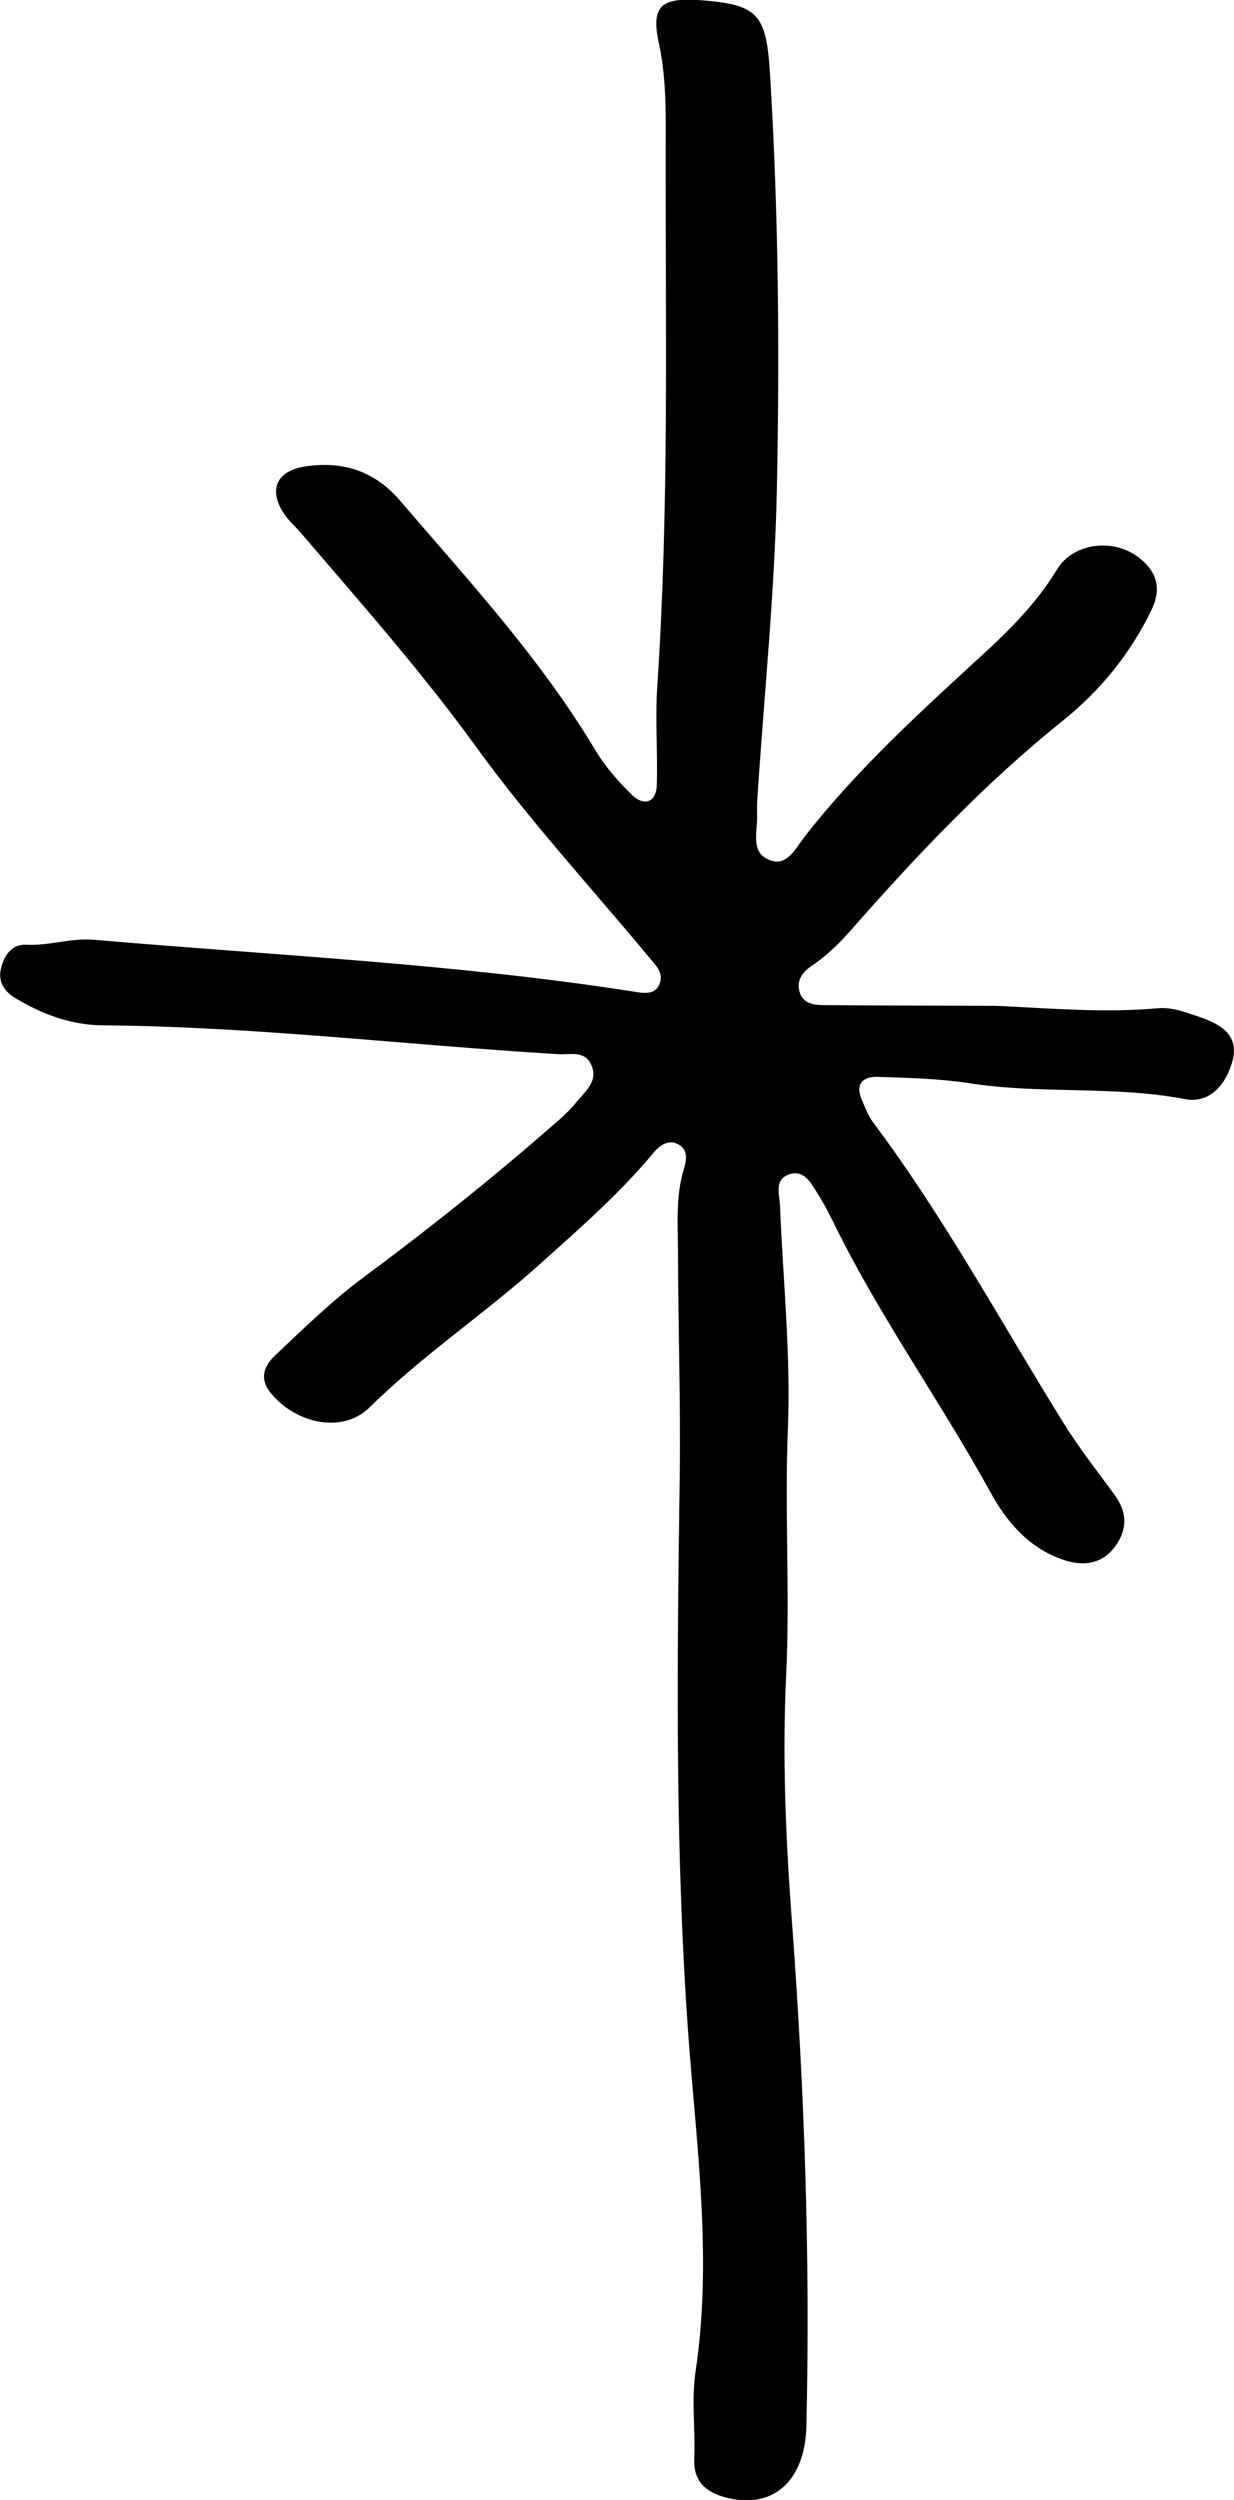 <?xml version="1.0" encoding="utf-8"?>
<!-- Generator: Adobe Illustrator 27.9.0, SVG Export Plug-In . SVG Version: 6.00 Build 0)  -->
<svg version="1.1" id="Layer_1" xmlns="http://www.w3.org/2000/svg" xmlns:xlink="http://www.w3.org/1999/xlink" x="0px" y="0px"
	 viewBox="0 0 50.07 101.38" style="enable-background:new 0 0 50.07 101.38;" xml:space="preserve">
<path d="M40.44,40.79c2.17,0.1,4.34,0.29,6.51,0.1c0.62-0.06,1.14,0.16,1.69,0.34c0.87,0.29,1.63,0.73,1.38,1.75
	c-0.23,0.92-0.89,1.8-1.95,1.59c-2.89-0.55-5.83-0.19-8.72-0.64c-1.23-0.19-2.49-0.22-3.74-0.26c-0.63-0.02-0.92,0.32-0.63,0.96
	c0.13,0.3,0.25,0.63,0.45,0.89c2.9,3.87,5.2,8.13,7.75,12.23c0.62,0.99,1.34,1.91,2.03,2.85c0.51,0.69,0.56,1.37,0.06,2.08
	c-0.59,0.84-1.46,0.83-2.25,0.53c-1.3-0.48-2.19-1.51-2.84-2.71c-2.01-3.65-4.45-7.05-6.3-10.8c-0.22-0.45-0.45-0.9-0.72-1.32
	c-0.26-0.42-0.54-0.95-1.13-0.76c-0.63,0.21-0.4,0.81-0.38,1.29c0.12,3,0.44,6.01,0.32,9.01c-0.14,3.33,0.09,6.65-0.07,9.99
	c-0.16,3.31-0.02,6.66,0.23,9.97c0.51,6.83,0.75,13.65,0.59,20.49c-0.05,2.25-1.36,3.41-3.27,2.91c-0.79-0.21-1.32-0.63-1.28-1.58
	c0.05-1.17-0.12-2.36,0.05-3.51c0.67-4.44,0.08-8.85-0.26-13.25c-0.58-7.68-0.49-15.36-0.38-23.04c0.04-3-0.06-6.01-0.07-9.01
	c0-1.17-0.11-2.35,0.24-3.49c0.1-0.33,0.16-0.7-0.12-0.92c-0.41-0.33-0.83-0.07-1.09,0.24c-1.39,1.68-3.03,3.1-4.64,4.55
	c-2.24,2.01-4.75,3.68-6.9,5.8c-1.09,1.08-2.98,0.67-4-0.56c-0.51-0.61-0.27-1.13,0.16-1.54c1.15-1.09,2.29-2.2,3.55-3.14
	c2.75-2.04,5.42-4.17,7.99-6.43c0.25-0.22,0.49-0.46,0.7-0.72c0.36-0.44,0.9-0.85,0.58-1.52c-0.27-0.57-0.86-0.38-1.33-0.41
	c-6.16-0.37-12.3-1.12-18.48-1.17c-1.27-0.01-2.45-0.44-3.54-1.1c-0.47-0.28-0.73-0.68-0.58-1.25c0.14-0.53,0.45-0.95,1.03-0.92
	c0.92,0.05,1.78-0.28,2.73-0.2c7.3,0.63,14.64,0.97,21.89,2.1c0.4,0.06,0.88,0.17,1.07-0.33c0.17-0.46-0.2-0.77-0.46-1.09
	c-2.34-2.82-4.84-5.53-6.99-8.5c-2.21-3.05-4.69-5.85-7.13-8.7c-0.22-0.25-0.48-0.48-0.66-0.75c-0.66-0.98-0.31-1.76,0.89-1.93
	c1.51-0.22,2.79,0.2,3.81,1.39c2.77,3.23,5.66,6.36,7.87,10.03c0.42,0.71,0.97,1.36,1.57,1.93c0.47,0.44,0.96,0.28,0.98-0.43
	c0.04-1.34-0.07-2.68,0.02-4.01c0.48-7.18,0.33-14.36,0.34-21.55c0-1.5,0.05-2.99-0.27-4.49c-0.34-1.56,0.08-1.89,1.73-1.77
	c2.27,0.18,2.62,0.56,2.77,2.93c0.35,5.66,0.4,11.32,0.28,16.98c-0.09,4.16-0.52,8.31-0.79,12.47c-0.02,0.25-0.01,0.5-0.01,0.75
	c0.01,0.64-0.28,1.46,0.54,1.75c0.68,0.24,1.01-0.47,1.35-0.91c2.21-2.85,4.88-5.24,7.52-7.67c1.03-0.96,2.01-1.98,2.76-3.22
	c0.66-1.08,2.27-1.27,3.29-0.5c0.73,0.55,0.99,1.24,0.53,2.17c-0.86,1.77-2.08,3.26-3.58,4.46c-3.14,2.52-5.9,5.43-8.55,8.44
	c-0.5,0.57-1.02,1.09-1.65,1.51c-0.37,0.25-0.62,0.59-0.49,1.05c0.14,0.48,0.57,0.54,1.01,0.54C35.76,40.78,38.1,40.78,40.44,40.79z
	"/>
</svg>

